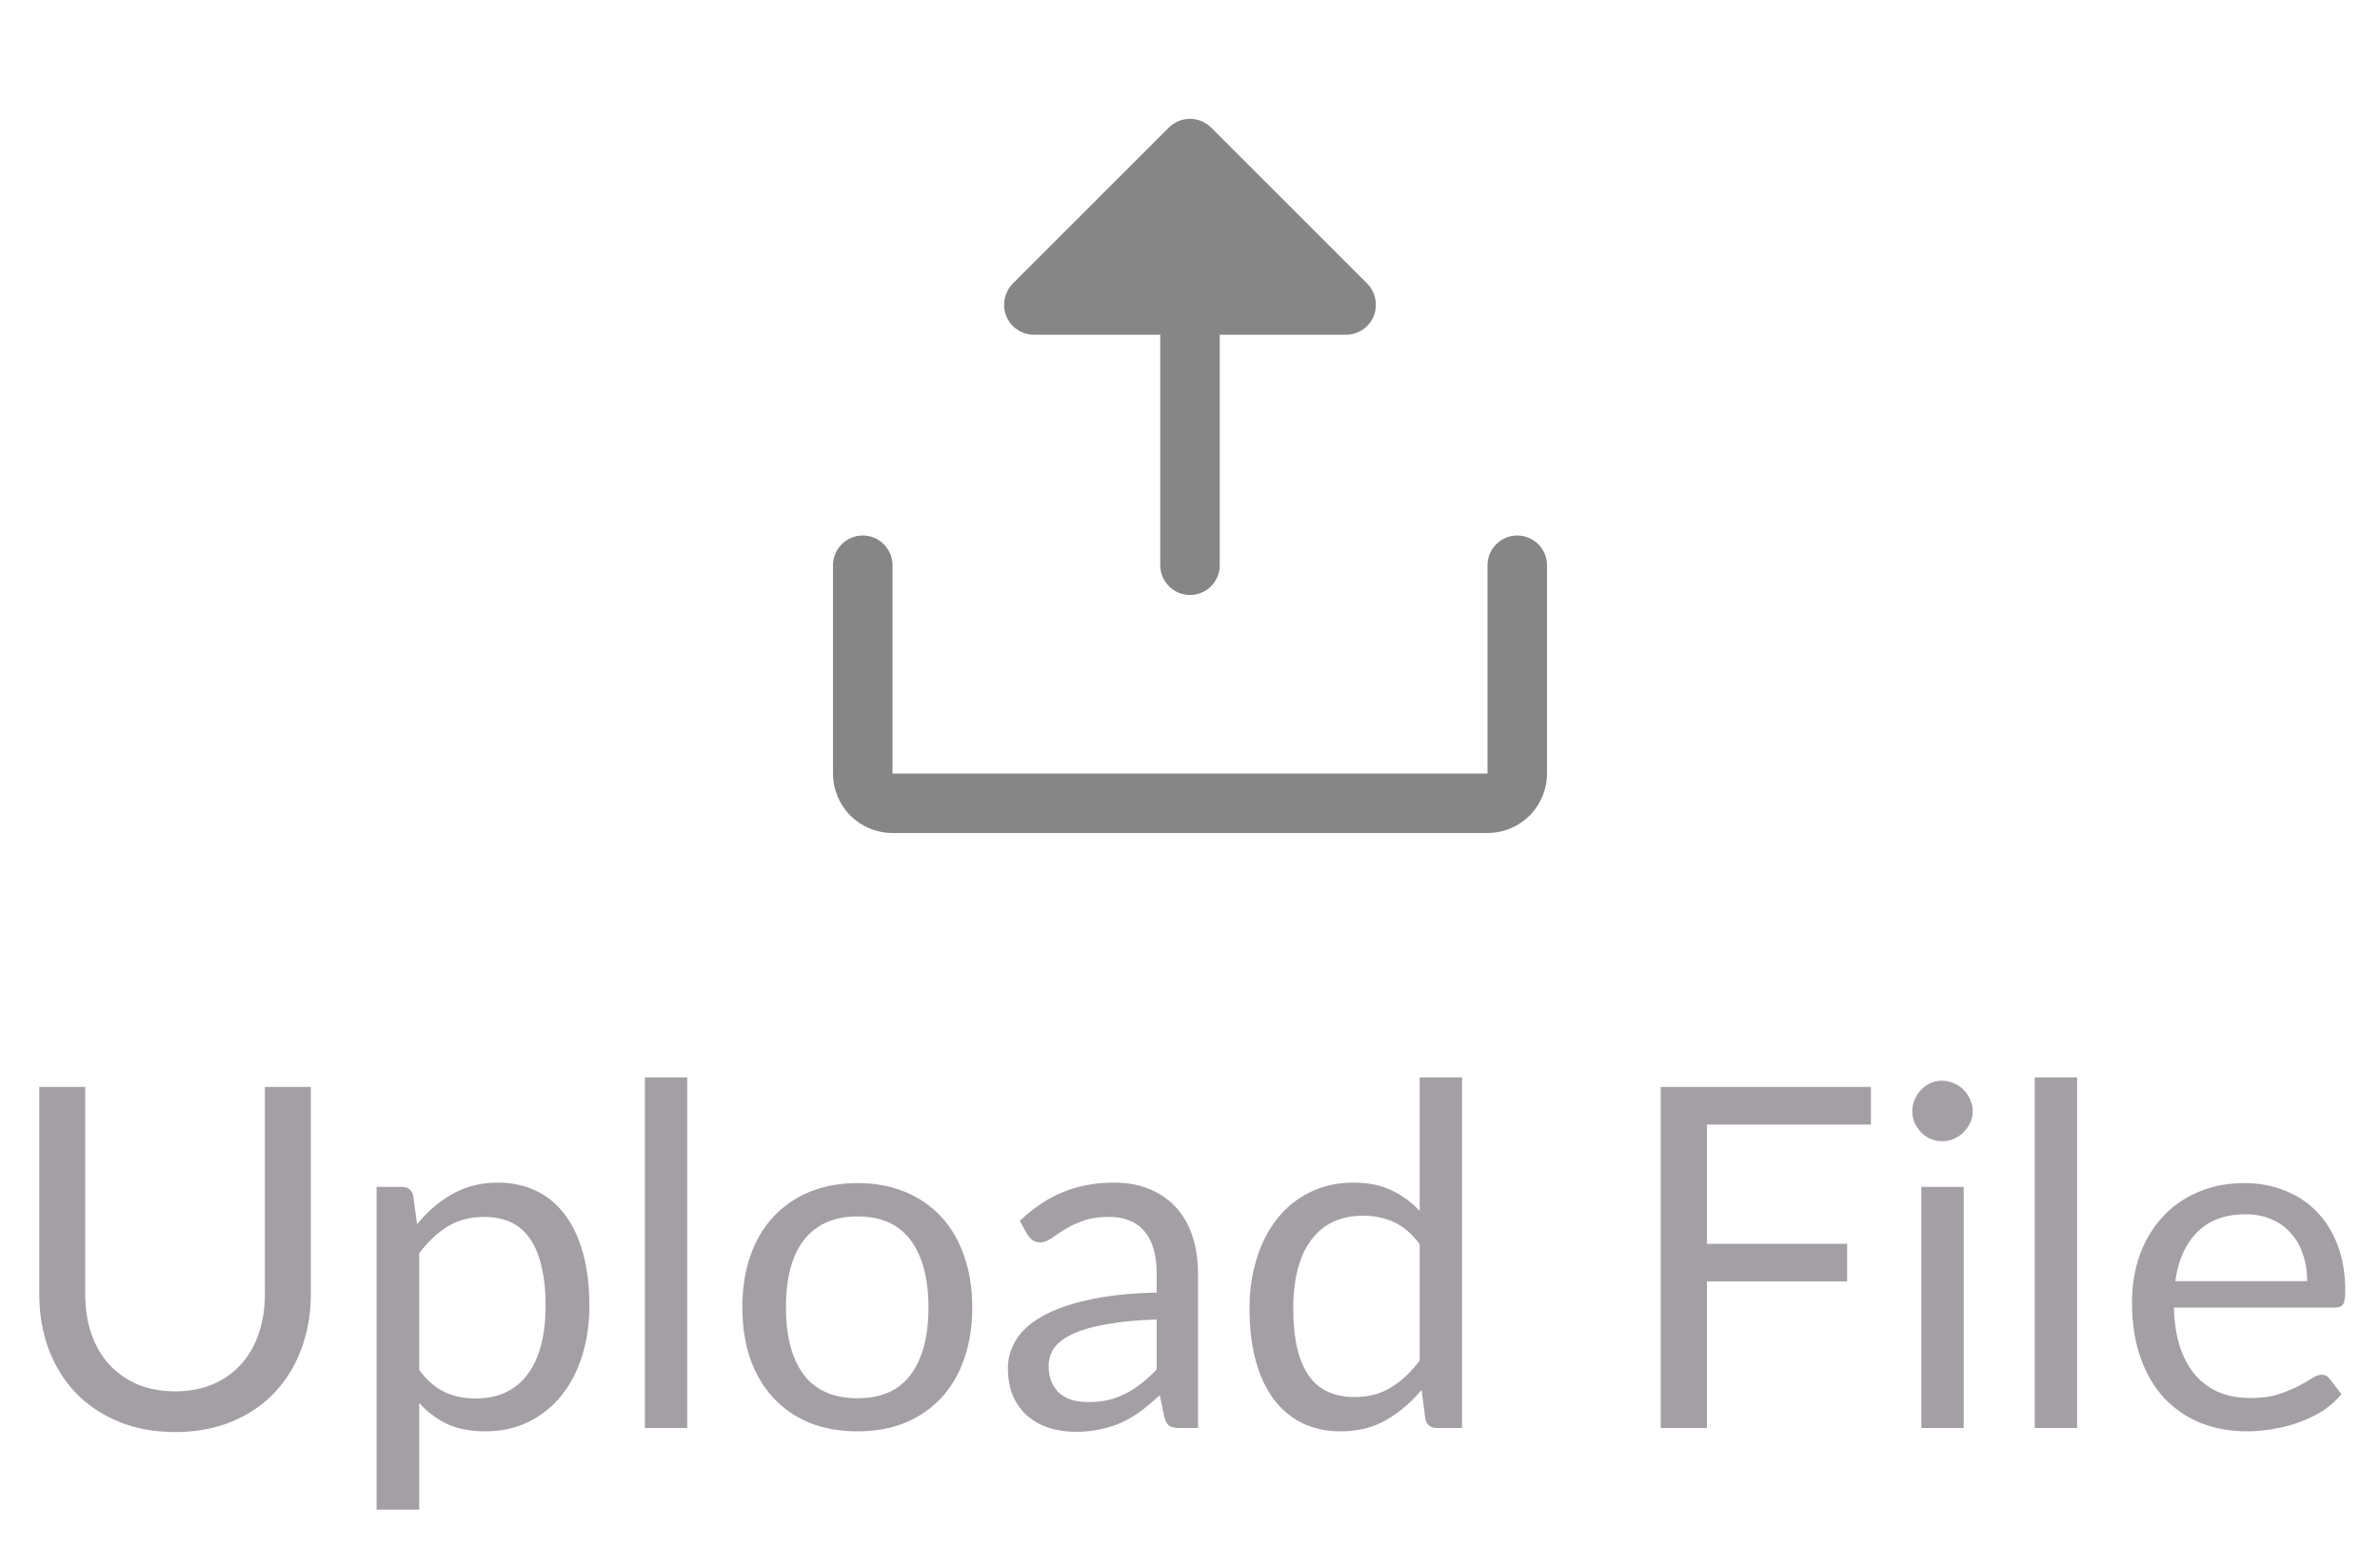 <svg width="60" height="39" viewBox="0 0 60 39" fill="none" xmlns="http://www.w3.org/2000/svg">
<path d="M25.369 7.969C25.314 7.832 25.3 7.682 25.329 7.538C25.357 7.393 25.426 7.26 25.528 7.153L29.466 3.216C29.608 3.075 29.8 2.996 30 2.996C30.2 2.996 30.392 3.075 30.534 3.216L34.472 7.153C34.574 7.26 34.643 7.393 34.671 7.538C34.7 7.682 34.686 7.832 34.631 7.969C34.575 8.107 34.479 8.226 34.356 8.309C34.232 8.393 34.087 8.437 33.938 8.438H30.75V14.25C30.75 14.449 30.671 14.64 30.53 14.78C30.39 14.921 30.199 15 30 15C29.801 15 29.61 14.921 29.47 14.78C29.329 14.64 29.25 14.449 29.25 14.25V8.438H26.062C25.913 8.437 25.768 8.393 25.644 8.309C25.521 8.226 25.425 8.107 25.369 7.969ZM38.25 13.5C38.051 13.5 37.86 13.579 37.72 13.72C37.579 13.86 37.5 14.051 37.5 14.25V19.5H22.5V14.25C22.5 14.051 22.421 13.86 22.28 13.72C22.14 13.579 21.949 13.5 21.75 13.5C21.551 13.5 21.36 13.579 21.22 13.72C21.079 13.86 21 14.051 21 14.25V19.5C21 19.898 21.158 20.279 21.439 20.561C21.721 20.842 22.102 21 22.5 21H37.5C37.898 21 38.279 20.842 38.561 20.561C38.842 20.279 39 19.898 39 19.5V14.25C39 14.051 38.921 13.86 38.78 13.72C38.64 13.579 38.449 13.5 38.25 13.5Z" fill="#868686"/>
<path d="M4.416 35.076C4.772 35.076 5.09 35.016 5.37 34.896C5.65 34.776 5.886 34.608 6.078 34.392C6.274 34.176 6.422 33.918 6.522 33.618C6.626 33.318 6.678 32.988 6.678 32.628V27.402H7.836V32.628C7.836 33.124 7.756 33.584 7.596 34.008C7.44 34.432 7.214 34.8 6.918 35.112C6.626 35.42 6.268 35.662 5.844 35.838C5.42 36.014 4.944 36.102 4.416 36.102C3.888 36.102 3.412 36.014 2.988 35.838C2.564 35.662 2.204 35.42 1.908 35.112C1.612 34.8 1.384 34.432 1.224 34.008C1.068 33.584 0.99 33.124 0.99 32.628V27.402H2.148V32.622C2.148 32.982 2.198 33.312 2.298 33.612C2.402 33.912 2.55 34.17 2.742 34.386C2.938 34.602 3.176 34.772 3.456 34.896C3.74 35.016 4.06 35.076 4.416 35.076ZM10.568 34.536C10.764 34.8 10.978 34.986 11.21 35.094C11.442 35.202 11.702 35.256 11.99 35.256C12.558 35.256 12.994 35.054 13.298 34.65C13.602 34.246 13.754 33.67 13.754 32.922C13.754 32.526 13.718 32.186 13.646 31.902C13.578 31.618 13.478 31.386 13.346 31.206C13.214 31.022 13.052 30.888 12.86 30.804C12.668 30.72 12.45 30.678 12.206 30.678C11.858 30.678 11.552 30.758 11.288 30.918C11.028 31.078 10.788 31.304 10.568 31.596V34.536ZM10.514 30.864C10.77 30.548 11.066 30.294 11.402 30.102C11.738 29.91 12.122 29.814 12.554 29.814C12.906 29.814 13.224 29.882 13.508 30.018C13.792 30.15 14.034 30.348 14.234 30.612C14.434 30.872 14.588 31.196 14.696 31.584C14.804 31.972 14.858 32.418 14.858 32.922C14.858 33.37 14.798 33.788 14.678 34.176C14.558 34.56 14.384 34.894 14.156 35.178C13.932 35.458 13.656 35.68 13.328 35.844C13.004 36.004 12.638 36.084 12.23 36.084C11.858 36.084 11.538 36.022 11.27 35.898C11.006 35.77 10.772 35.594 10.568 35.37V38.058H9.494V29.922H10.136C10.288 29.922 10.382 29.996 10.418 30.144L10.514 30.864ZM17.325 27.162V36H16.257V27.162H17.325ZM21.619 29.826C22.063 29.826 22.463 29.9 22.819 30.048C23.175 30.196 23.479 30.406 23.731 30.678C23.983 30.95 24.175 31.28 24.307 31.668C24.443 32.052 24.511 32.482 24.511 32.958C24.511 33.438 24.443 33.87 24.307 34.254C24.175 34.638 23.983 34.966 23.731 35.238C23.479 35.51 23.175 35.72 22.819 35.868C22.463 36.012 22.063 36.084 21.619 36.084C21.171 36.084 20.767 36.012 20.407 35.868C20.051 35.72 19.747 35.51 19.495 35.238C19.243 34.966 19.049 34.638 18.913 34.254C18.781 33.87 18.715 33.438 18.715 32.958C18.715 32.482 18.781 32.052 18.913 31.668C19.049 31.28 19.243 30.95 19.495 30.678C19.747 30.406 20.051 30.196 20.407 30.048C20.767 29.9 21.171 29.826 21.619 29.826ZM21.619 35.25C22.219 35.25 22.667 35.05 22.963 34.65C23.259 34.246 23.407 33.684 23.407 32.964C23.407 32.24 23.259 31.676 22.963 31.272C22.667 30.868 22.219 30.666 21.619 30.666C21.315 30.666 21.049 30.718 20.821 30.822C20.597 30.926 20.409 31.076 20.257 31.272C20.109 31.468 19.997 31.71 19.921 31.998C19.849 32.282 19.813 32.604 19.813 32.964C19.813 33.684 19.961 34.246 20.257 34.65C20.557 35.05 21.011 35.25 21.619 35.25ZM29.16 33.264C28.668 33.28 28.247 33.32 27.899 33.384C27.555 33.444 27.273 33.524 27.053 33.624C26.837 33.724 26.68 33.842 26.579 33.978C26.483 34.114 26.436 34.266 26.436 34.434C26.436 34.594 26.462 34.732 26.514 34.848C26.566 34.964 26.636 35.06 26.724 35.136C26.816 35.208 26.922 35.262 27.041 35.298C27.166 35.33 27.297 35.346 27.438 35.346C27.625 35.346 27.797 35.328 27.953 35.292C28.11 35.252 28.256 35.196 28.392 35.124C28.532 35.052 28.663 34.966 28.788 34.866C28.916 34.766 29.04 34.652 29.16 34.524V33.264ZM25.709 30.78C26.046 30.456 26.407 30.214 26.796 30.054C27.183 29.894 27.613 29.814 28.085 29.814C28.425 29.814 28.727 29.87 28.991 29.982C29.256 30.094 29.477 30.25 29.657 30.45C29.837 30.65 29.974 30.892 30.066 31.176C30.157 31.46 30.203 31.772 30.203 32.112V36H29.73C29.625 36 29.546 35.984 29.489 35.952C29.433 35.916 29.39 35.848 29.358 35.748L29.238 35.172C29.078 35.32 28.922 35.452 28.77 35.568C28.617 35.68 28.457 35.776 28.29 35.856C28.122 35.932 27.942 35.99 27.75 36.03C27.561 36.074 27.352 36.096 27.119 36.096C26.884 36.096 26.662 36.064 26.453 36C26.245 35.932 26.064 35.832 25.907 35.7C25.756 35.568 25.634 35.402 25.541 35.202C25.453 34.998 25.41 34.758 25.41 34.482C25.41 34.242 25.476 34.012 25.608 33.792C25.739 33.568 25.953 33.37 26.25 33.198C26.546 33.026 26.931 32.886 27.407 32.778C27.884 32.666 28.468 32.602 29.16 32.586V32.112C29.16 31.64 29.058 31.284 28.854 31.044C28.649 30.8 28.352 30.678 27.959 30.678C27.695 30.678 27.474 30.712 27.294 30.78C27.117 30.844 26.963 30.918 26.831 31.002C26.703 31.082 26.591 31.156 26.495 31.224C26.404 31.288 26.311 31.32 26.22 31.32C26.148 31.32 26.085 31.302 26.034 31.266C25.982 31.226 25.938 31.178 25.901 31.122L25.709 30.78ZM35.79 31.368C35.59 31.1 35.374 30.914 35.142 30.81C34.91 30.702 34.65 30.648 34.362 30.648C33.798 30.648 33.364 30.85 33.06 31.254C32.756 31.658 32.604 32.234 32.604 32.982C32.604 33.378 32.638 33.718 32.706 34.002C32.774 34.282 32.874 34.514 33.006 34.698C33.138 34.878 33.3 35.01 33.492 35.094C33.684 35.178 33.902 35.22 34.146 35.22C34.498 35.22 34.804 35.14 35.064 34.98C35.328 34.82 35.57 34.594 35.79 34.302V31.368ZM36.858 27.162V36H36.222C36.07 36 35.974 35.926 35.934 35.778L35.838 35.04C35.578 35.352 35.282 35.604 34.95 35.796C34.618 35.988 34.234 36.084 33.798 36.084C33.45 36.084 33.134 36.018 32.85 35.886C32.566 35.75 32.324 35.552 32.124 35.292C31.924 35.032 31.77 34.708 31.662 34.32C31.554 33.932 31.5 33.486 31.5 32.982C31.5 32.534 31.56 32.118 31.68 31.734C31.8 31.346 31.972 31.01 32.196 30.726C32.42 30.442 32.694 30.22 33.018 30.06C33.346 29.896 33.714 29.814 34.122 29.814C34.494 29.814 34.812 29.878 35.076 30.006C35.344 30.13 35.582 30.304 35.79 30.528V27.162H36.858ZM43.032 28.35V31.356H46.566V32.304H43.032V36H41.867V27.402H47.166V28.35H43.032ZM49.505 29.922V36H48.437V29.922H49.505ZM49.733 28.014C49.733 28.118 49.711 28.216 49.667 28.308C49.627 28.396 49.571 28.476 49.499 28.548C49.431 28.616 49.349 28.67 49.253 28.71C49.161 28.75 49.063 28.77 48.959 28.77C48.855 28.77 48.757 28.75 48.665 28.71C48.577 28.67 48.499 28.616 48.431 28.548C48.363 28.476 48.309 28.396 48.269 28.308C48.229 28.216 48.209 28.118 48.209 28.014C48.209 27.91 48.229 27.812 48.269 27.72C48.309 27.624 48.363 27.542 48.431 27.474C48.499 27.402 48.577 27.346 48.665 27.306C48.757 27.266 48.855 27.246 48.959 27.246C49.063 27.246 49.161 27.266 49.253 27.306C49.349 27.346 49.431 27.402 49.499 27.474C49.571 27.542 49.627 27.624 49.667 27.72C49.711 27.812 49.733 27.91 49.733 28.014ZM52.364 27.162V36H51.296V27.162H52.364ZM58.164 32.298C58.164 32.05 58.128 31.824 58.056 31.62C57.988 31.412 57.886 31.234 57.75 31.086C57.618 30.934 57.456 30.818 57.264 30.738C57.072 30.654 56.854 30.612 56.61 30.612C56.098 30.612 55.692 30.762 55.392 31.062C55.096 31.358 54.912 31.77 54.84 32.298H58.164ZM59.028 35.148C58.896 35.308 58.738 35.448 58.554 35.568C58.37 35.684 58.172 35.78 57.96 35.856C57.752 35.932 57.536 35.988 57.312 36.024C57.088 36.064 56.866 36.084 56.646 36.084C56.226 36.084 55.838 36.014 55.482 35.874C55.13 35.73 54.824 35.522 54.564 35.25C54.308 34.974 54.108 34.634 53.964 34.23C53.82 33.826 53.748 33.362 53.748 32.838C53.748 32.414 53.812 32.018 53.94 31.65C54.072 31.282 54.26 30.964 54.504 30.696C54.748 30.424 55.046 30.212 55.398 30.06C55.75 29.904 56.146 29.826 56.586 29.826C56.95 29.826 57.286 29.888 57.594 30.012C57.906 30.132 58.174 30.308 58.398 30.54C58.626 30.768 58.804 31.052 58.932 31.392C59.06 31.728 59.124 32.112 59.124 32.544C59.124 32.712 59.106 32.824 59.07 32.88C59.034 32.936 58.966 32.964 58.866 32.964H54.804C54.816 33.348 54.868 33.682 54.96 33.966C55.056 34.25 55.188 34.488 55.356 34.68C55.524 34.868 55.724 35.01 55.956 35.106C56.188 35.198 56.448 35.244 56.736 35.244C57.004 35.244 57.234 35.214 57.426 35.154C57.622 35.09 57.79 35.022 57.93 34.95C58.07 34.878 58.186 34.812 58.278 34.752C58.374 34.688 58.456 34.656 58.524 34.656C58.612 34.656 58.68 34.69 58.728 34.758L59.028 35.148Z" fill="#A39FA4"/>
</svg>
